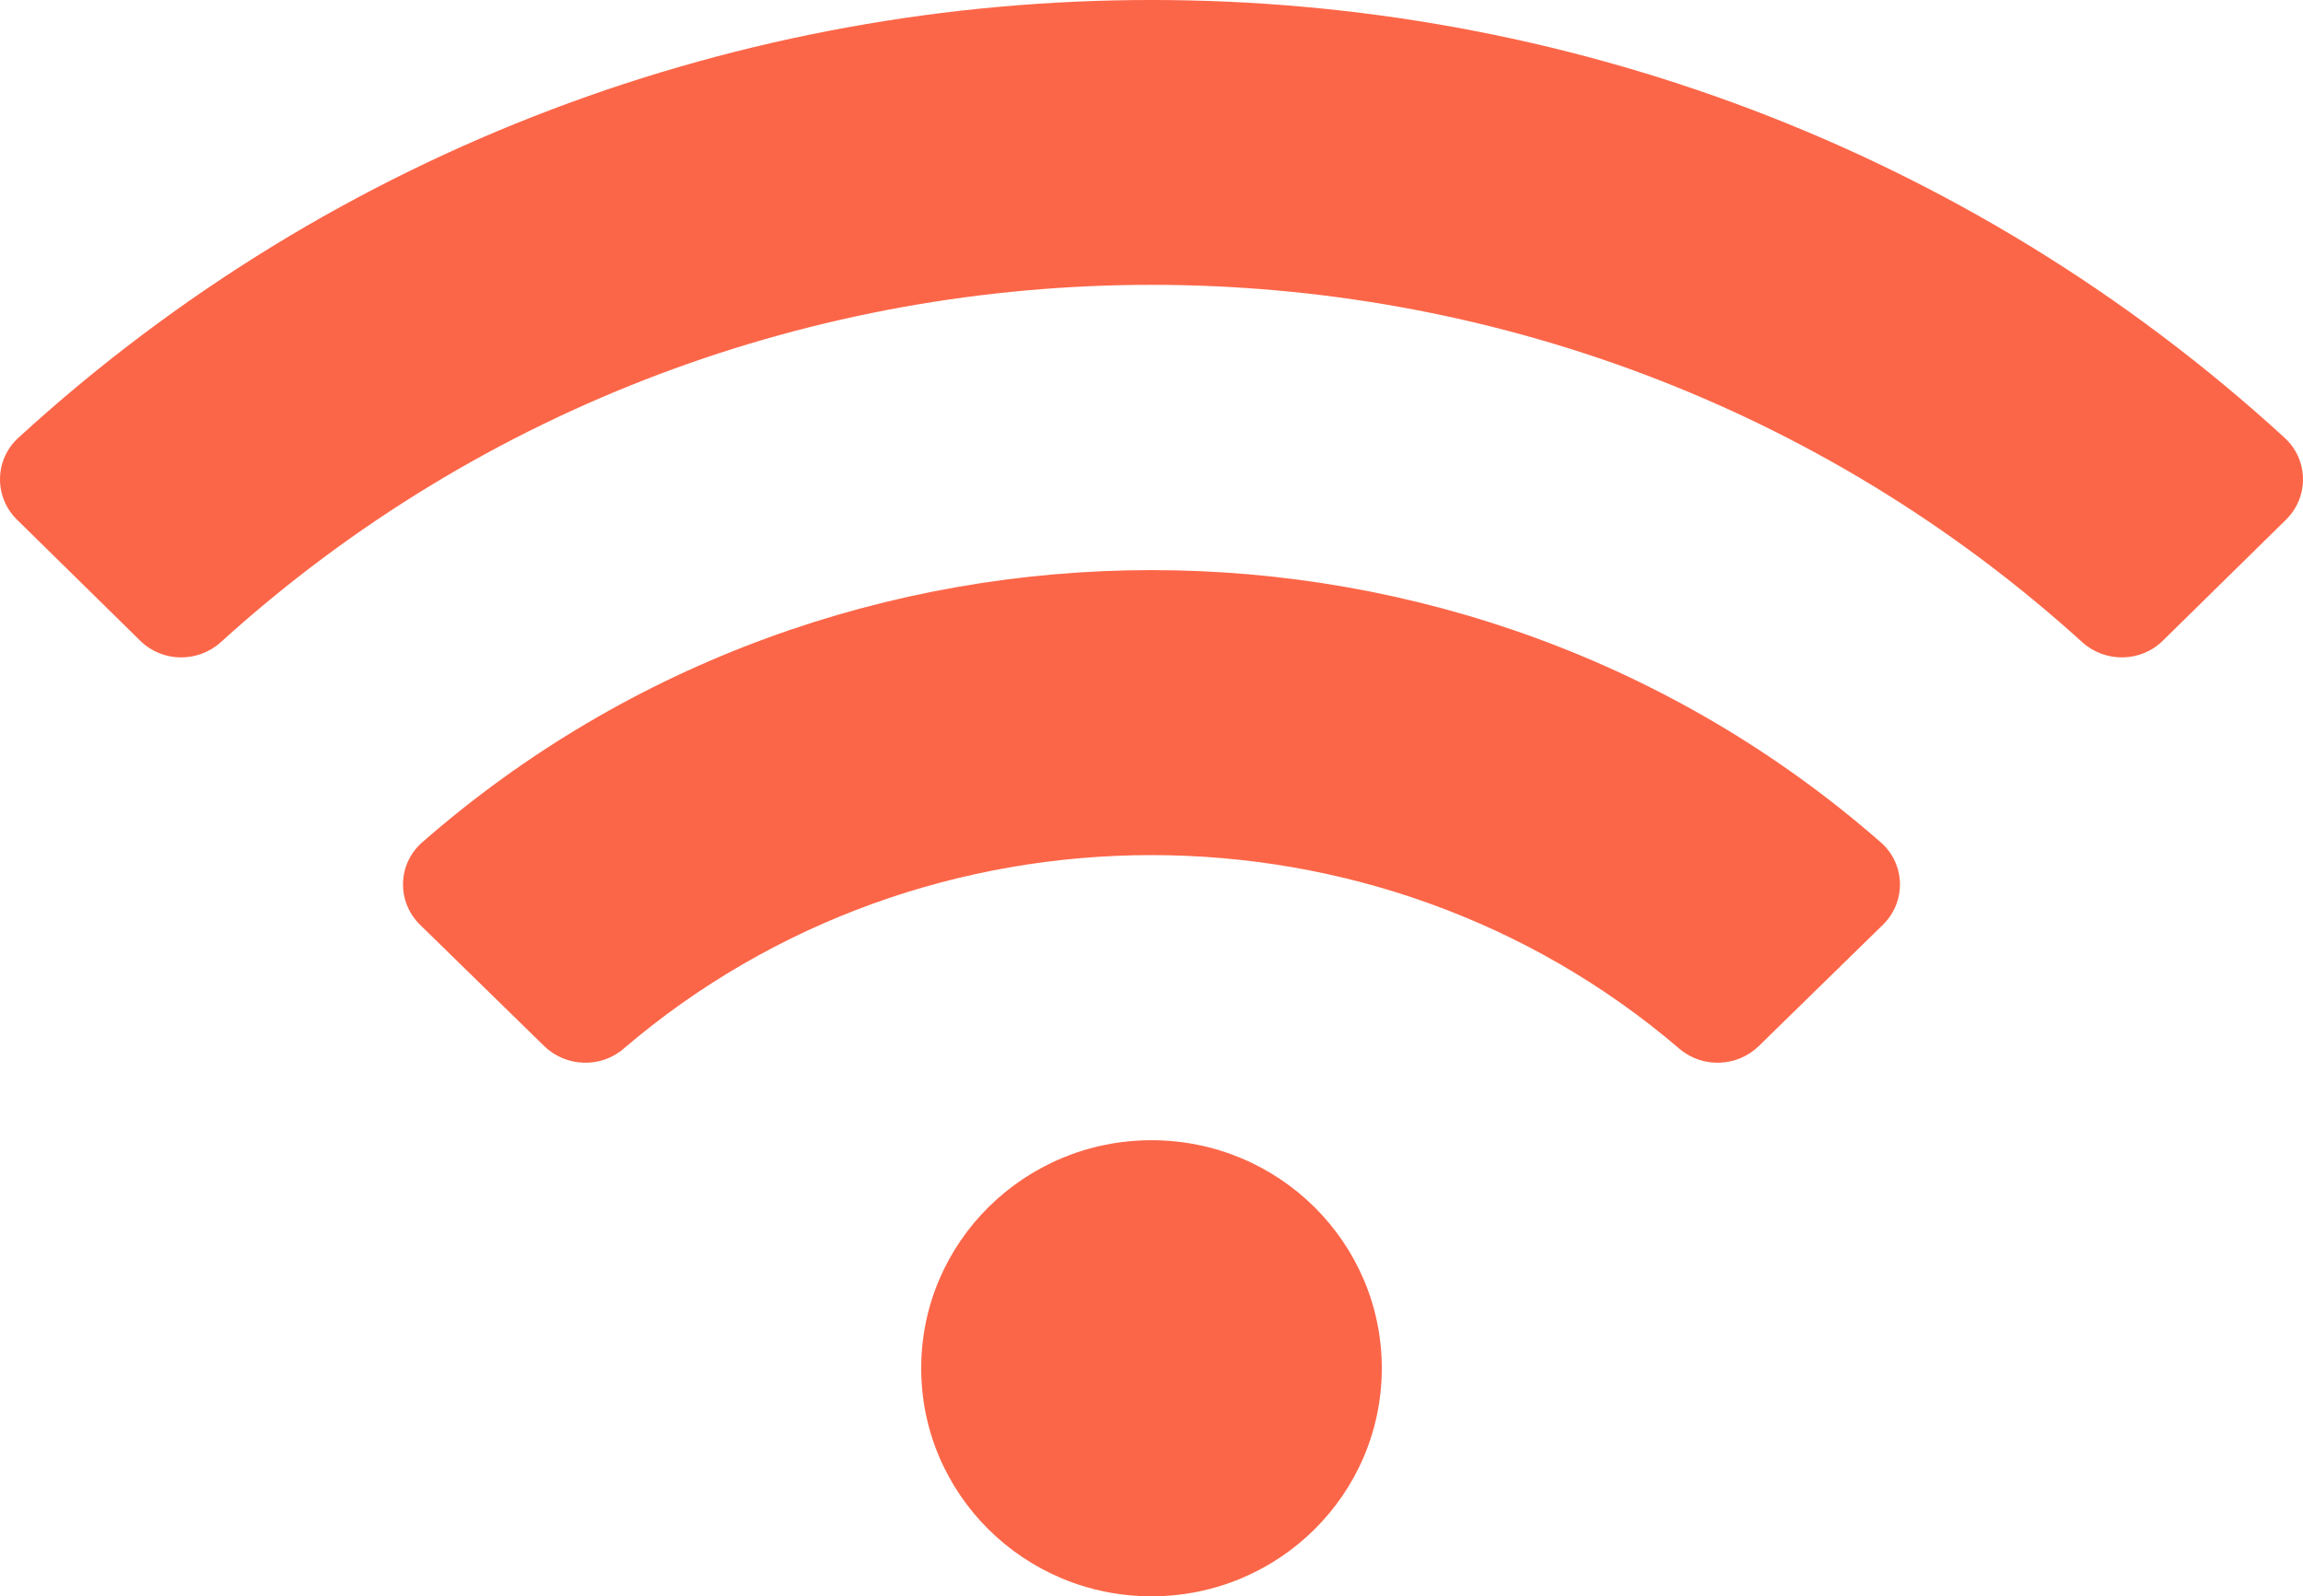 <svg width="75" height="52" viewBox="0 0 75 52" fill="none" xmlns="http://www.w3.org/2000/svg">
<path d="M74.403 14.263C53.641 -4.758 21.35 -4.751 0.596 14.263C-0.184 14.978 -0.199 16.189 0.555 16.93L4.568 20.873C5.287 21.581 6.445 21.596 7.193 20.917C24.293 5.401 50.705 5.397 67.808 20.917C68.556 21.596 69.714 21.58 70.433 20.873L74.446 16.93C75.199 16.189 75.184 14.978 74.403 14.263ZM37.5 37.143C33.357 37.143 30 40.468 30 44.571C30 48.675 33.357 52 37.5 52C41.642 52 45 48.675 45 44.571C45 40.468 41.642 37.143 37.5 37.143ZM61.25 27.44C47.743 15.609 27.241 15.622 13.749 27.44C12.941 28.148 12.915 29.378 13.683 30.128L17.719 34.073C18.422 34.76 19.554 34.806 20.303 34.166C30.14 25.742 44.882 25.761 54.696 34.166C55.445 34.806 56.577 34.761 57.28 34.073L61.316 30.128C62.085 29.378 62.058 28.147 61.25 27.44Z" fill="#FC6648"/>
</svg>
